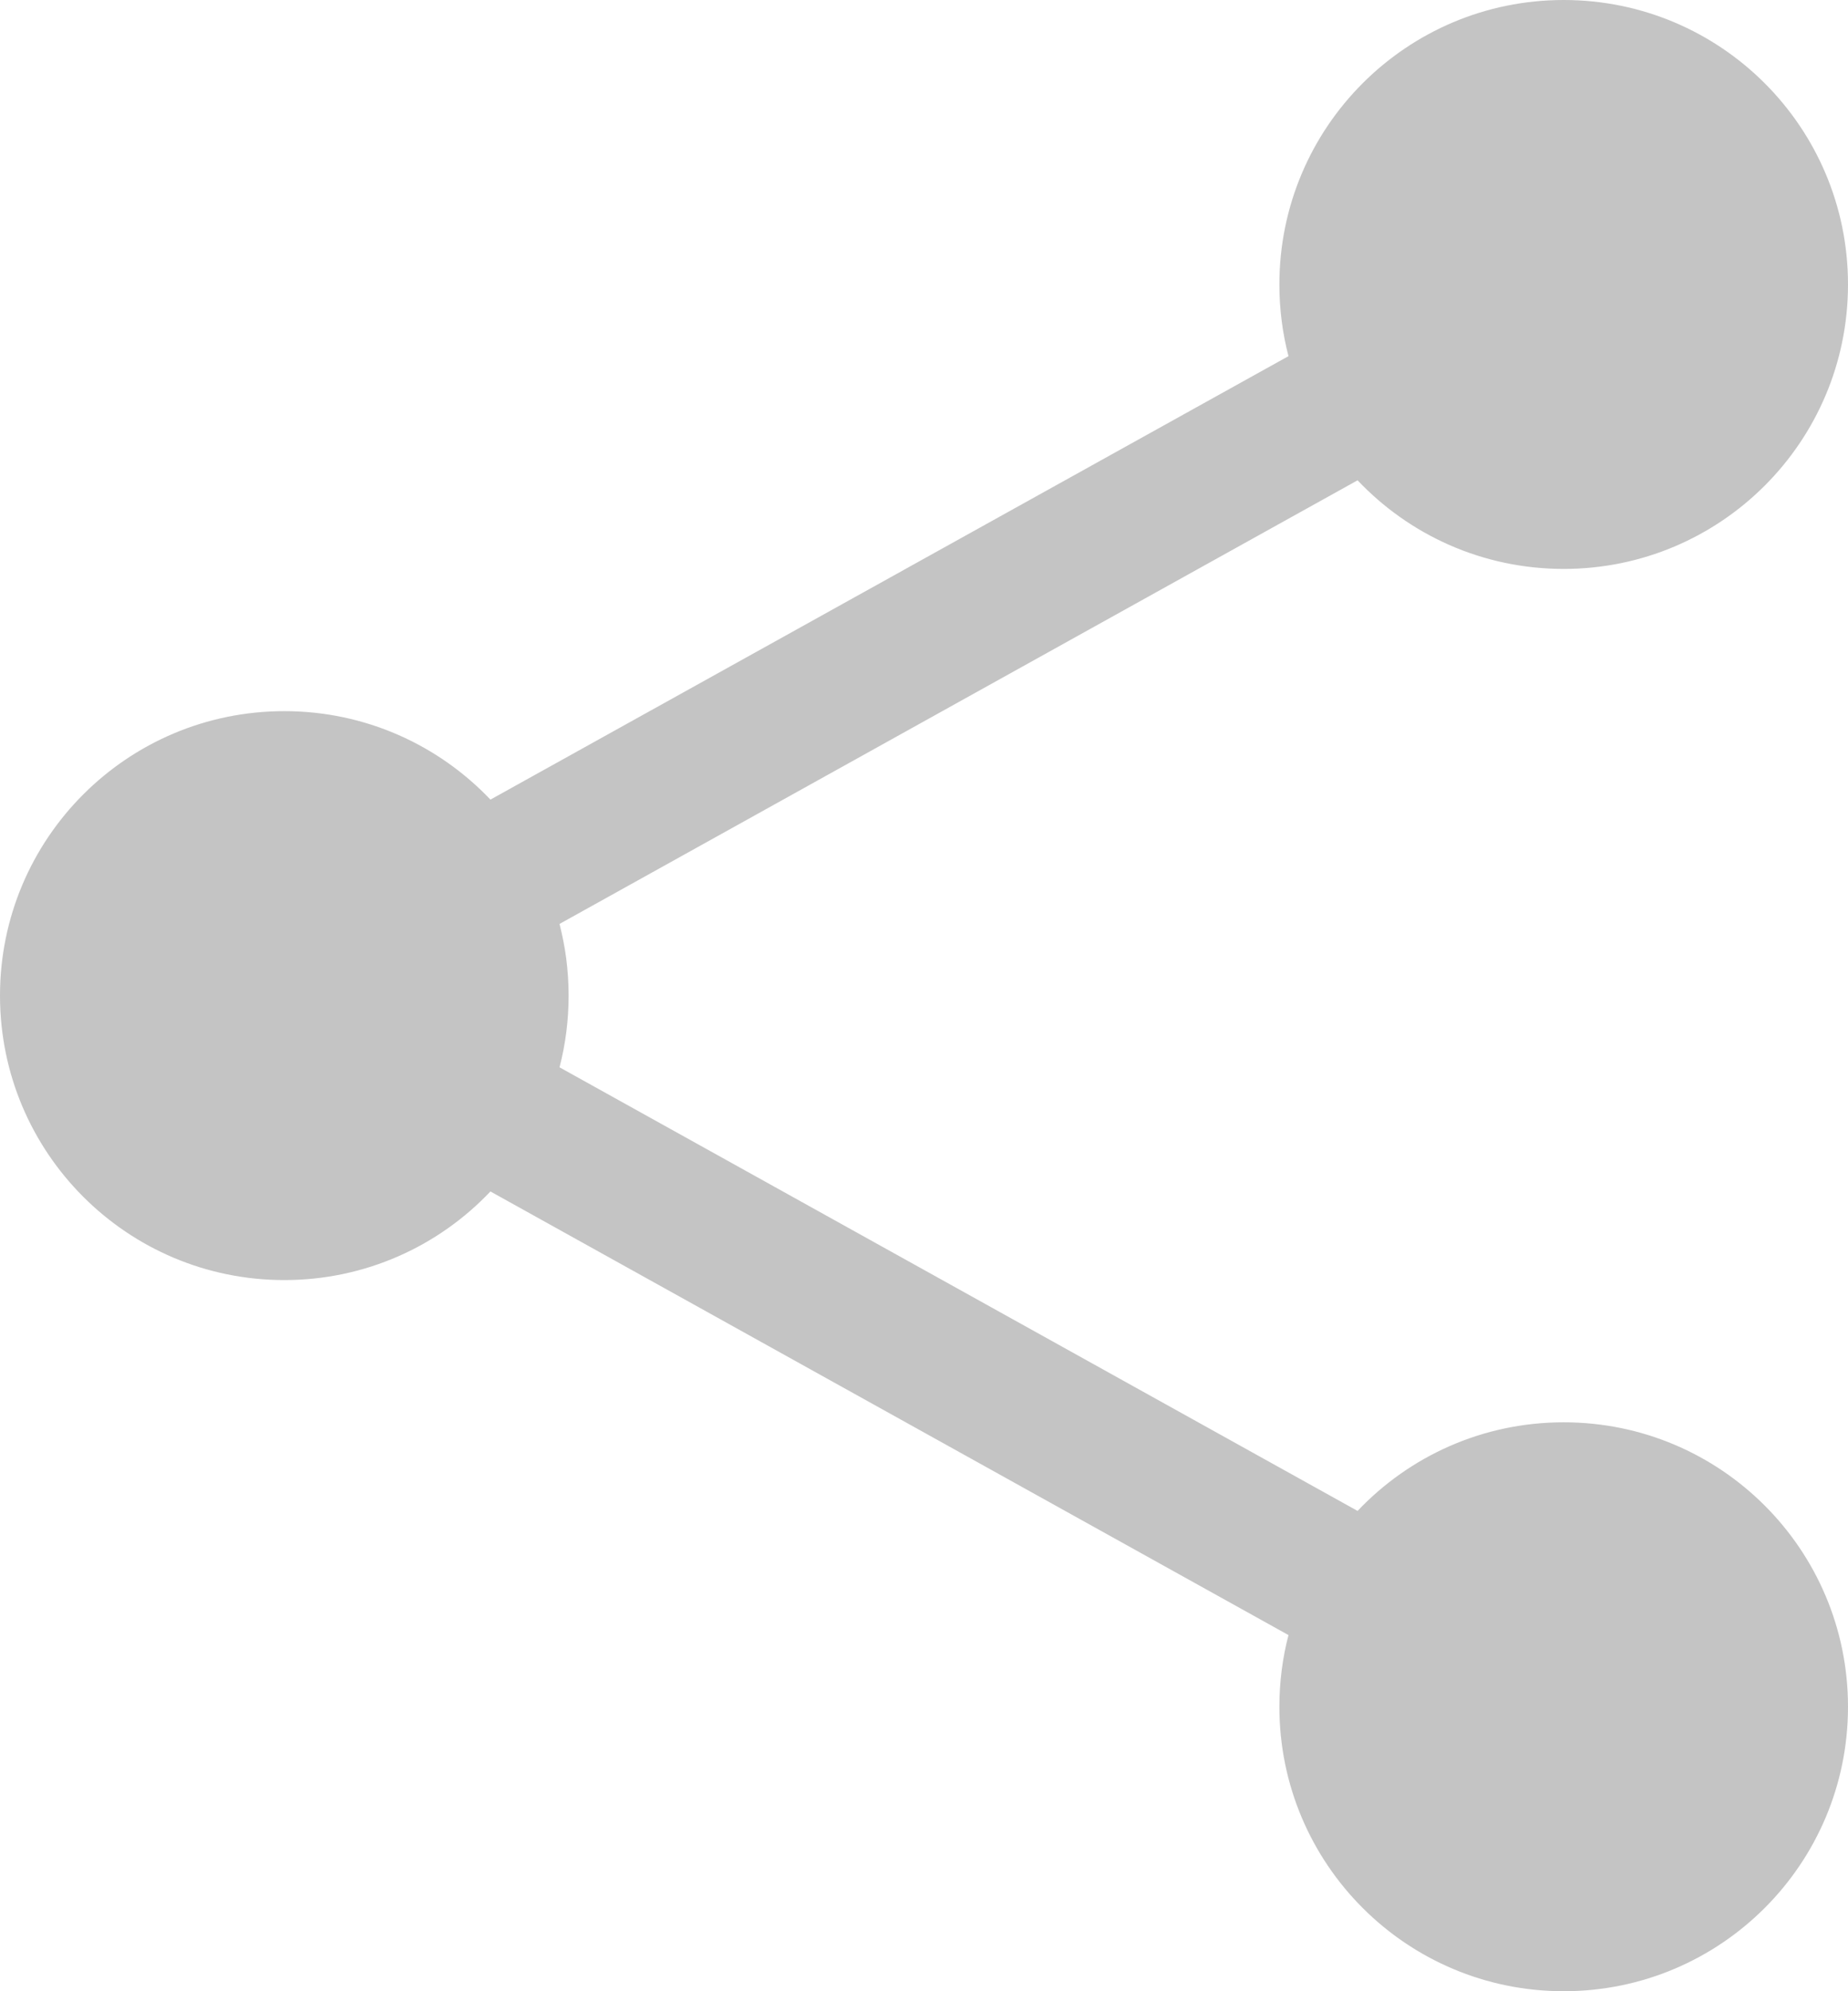 <svg width="13" height="14" viewBox="0 0 13 14" fill="none" xmlns="http://www.w3.org/2000/svg">
<path d="M13 2C13 3.105 12.105 4 11 4C10.429 4 9.914 3.761 9.55 3.377L3.936 6.496C3.956 6.575 3.972 6.655 3.983 6.737C3.994 6.823 4 6.911 4 7C4 7.174 3.978 7.343 3.936 7.504L9.55 10.623C9.914 10.239 10.429 10 11 10C12.105 10 13 10.895 13 12C13 13.105 12.105 14 11 14C9.895 14 9 13.105 9 12C9 11.826 9.022 11.657 9.064 11.496L3.45 8.377C3.086 8.761 2.571 9 2 9C0.895 9 0 8.105 0 7C0 5.895 0.895 5 2 5C2.571 5 3.086 5.239 3.45 5.622L9.064 2.504C9.022 2.343 9 2.174 9 2C9 0.895 9.895 0 11 0C12.105 0 13 0.895 13 2Z" fill="#C4C4C4"/>
</svg>
